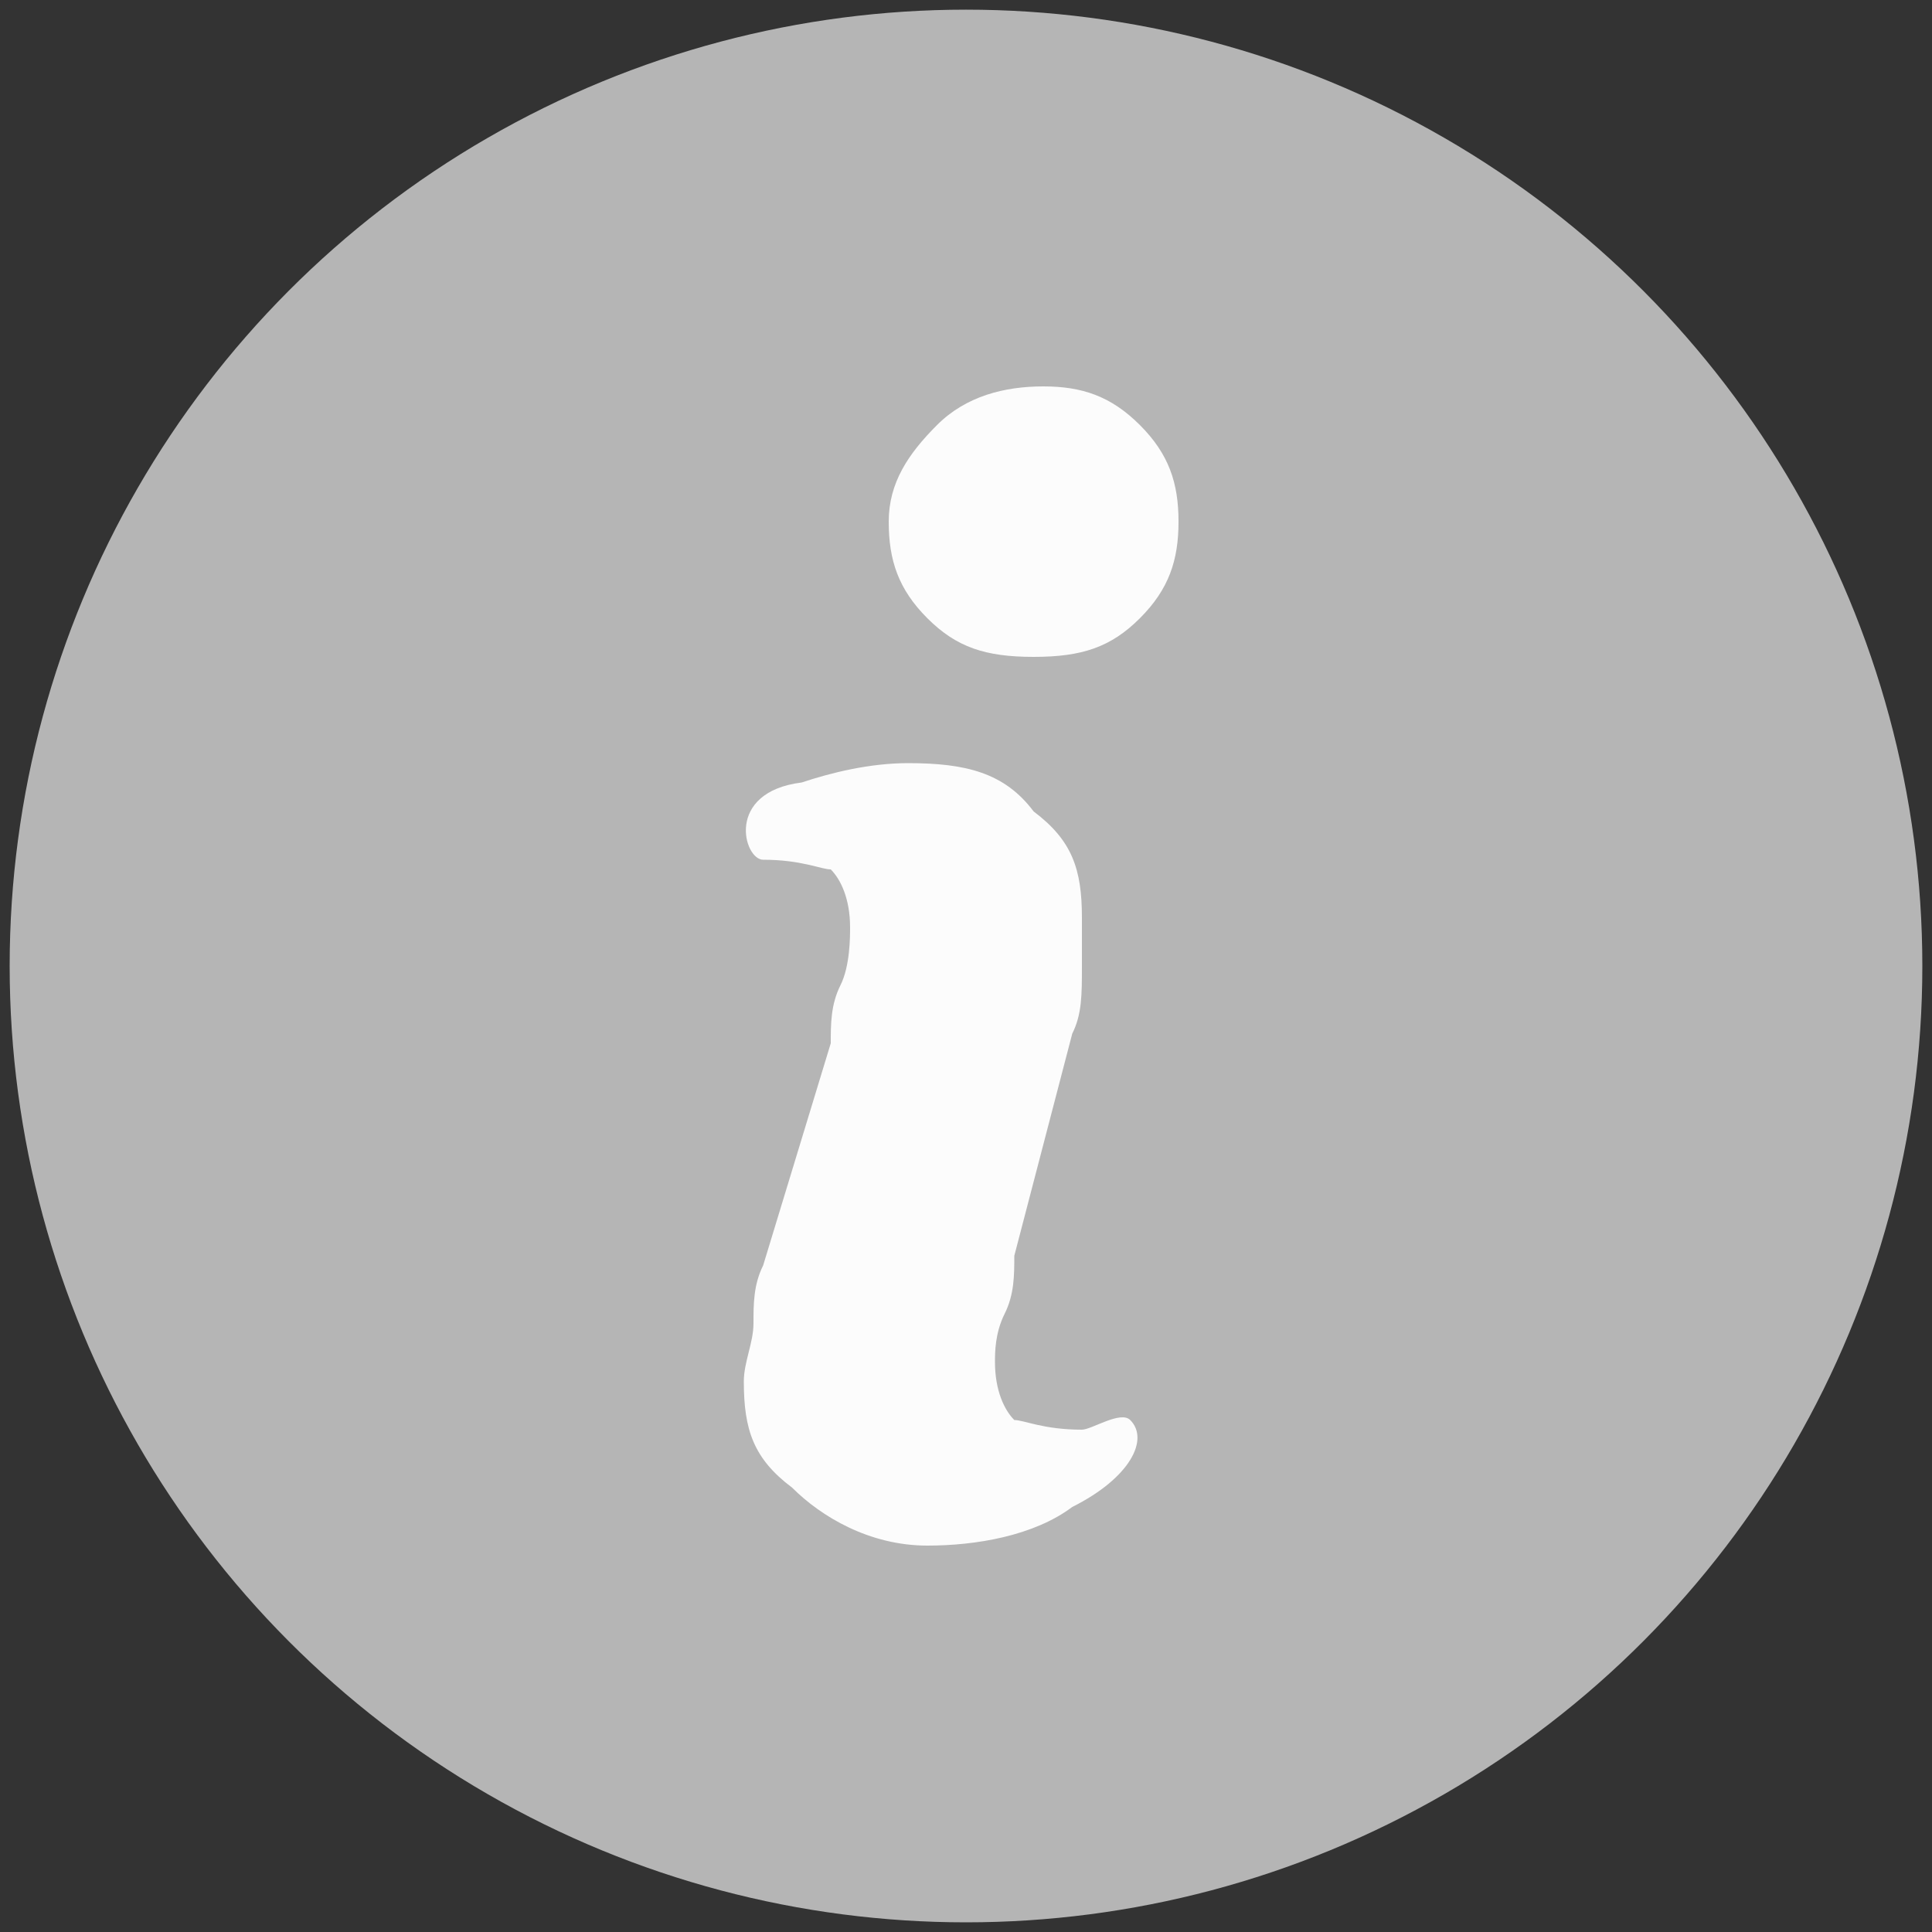 <?xml version="1.0" encoding="utf-8"?>
<!-- Generator: Adobe Illustrator 24.1.2, SVG Export Plug-In . SVG Version: 6.00 Build 0)  -->
<svg version="1.1" id="Layer_1" xmlns="http://www.w3.org/2000/svg" xmlns:xlink="http://www.w3.org/1999/xlink" x="0px" y="0px"
	 viewBox="0 0 20 20" style="enable-background:new 0 0 20 20;" xml:space="preserve">
<rect x="0" y="0" width="20" height="20" fill="#333333" stroke="none"/>
<style type="text/css">
	.st0{fill:#B5B5B5;}
	.st1{fill:#FCFCFC;}
</style>
<circle class="st0" cx="10" cy="10" r="9.9"/>
<path class="st1" d="M11.8,6.4c0.3-0.3,0.4-0.6,0.4-1c0-0.4-0.1-0.7-0.4-1C11.5,4.1,11.2,4,10.8,4S10,4.1,9.7,4.4
	c-0.3,0.3-0.5,0.6-0.5,1c0,0.4,0.1,0.7,0.4,1c0.3,0.3,0.6,0.4,1.1,0.4C11.2,6.8,11.5,6.7,11.8,6.4z M11.1,15.6
	c0.6-0.3,0.8-0.7,0.6-0.9c-0.1-0.1-0.4,0.1-0.5,0.1c-0.4,0-0.6-0.1-0.7-0.1c-0.1-0.1-0.2-0.3-0.2-0.6c0-0.1,0-0.3,0.1-0.5
	c0.1-0.2,0.1-0.4,0.1-0.6l0.6-2.3c0.1-0.2,0.1-0.4,0.1-0.7c0-0.3,0-0.4,0-0.5c0-0.5-0.1-0.8-0.5-1.1C10.4,8,10,7.9,9.4,7.9
	C9,7.9,8.6,8,8.3,8.1C7.5,8.2,7.7,8.9,7.9,8.9c0.4,0,0.6,0.1,0.7,0.1c0.1,0.1,0.2,0.3,0.2,0.6c0,0.1,0,0.4-0.1,0.6
	c-0.1,0.2-0.1,0.4-0.1,0.6l-0.7,2.3c-0.1,0.2-0.1,0.4-0.1,0.6c0,0.2-0.1,0.4-0.1,0.6c0,0.5,0.1,0.8,0.5,1.1C8.5,15.7,9,16,9.6,16
	C10.1,16,10.7,15.9,11.1,15.6z"/>
</svg>
